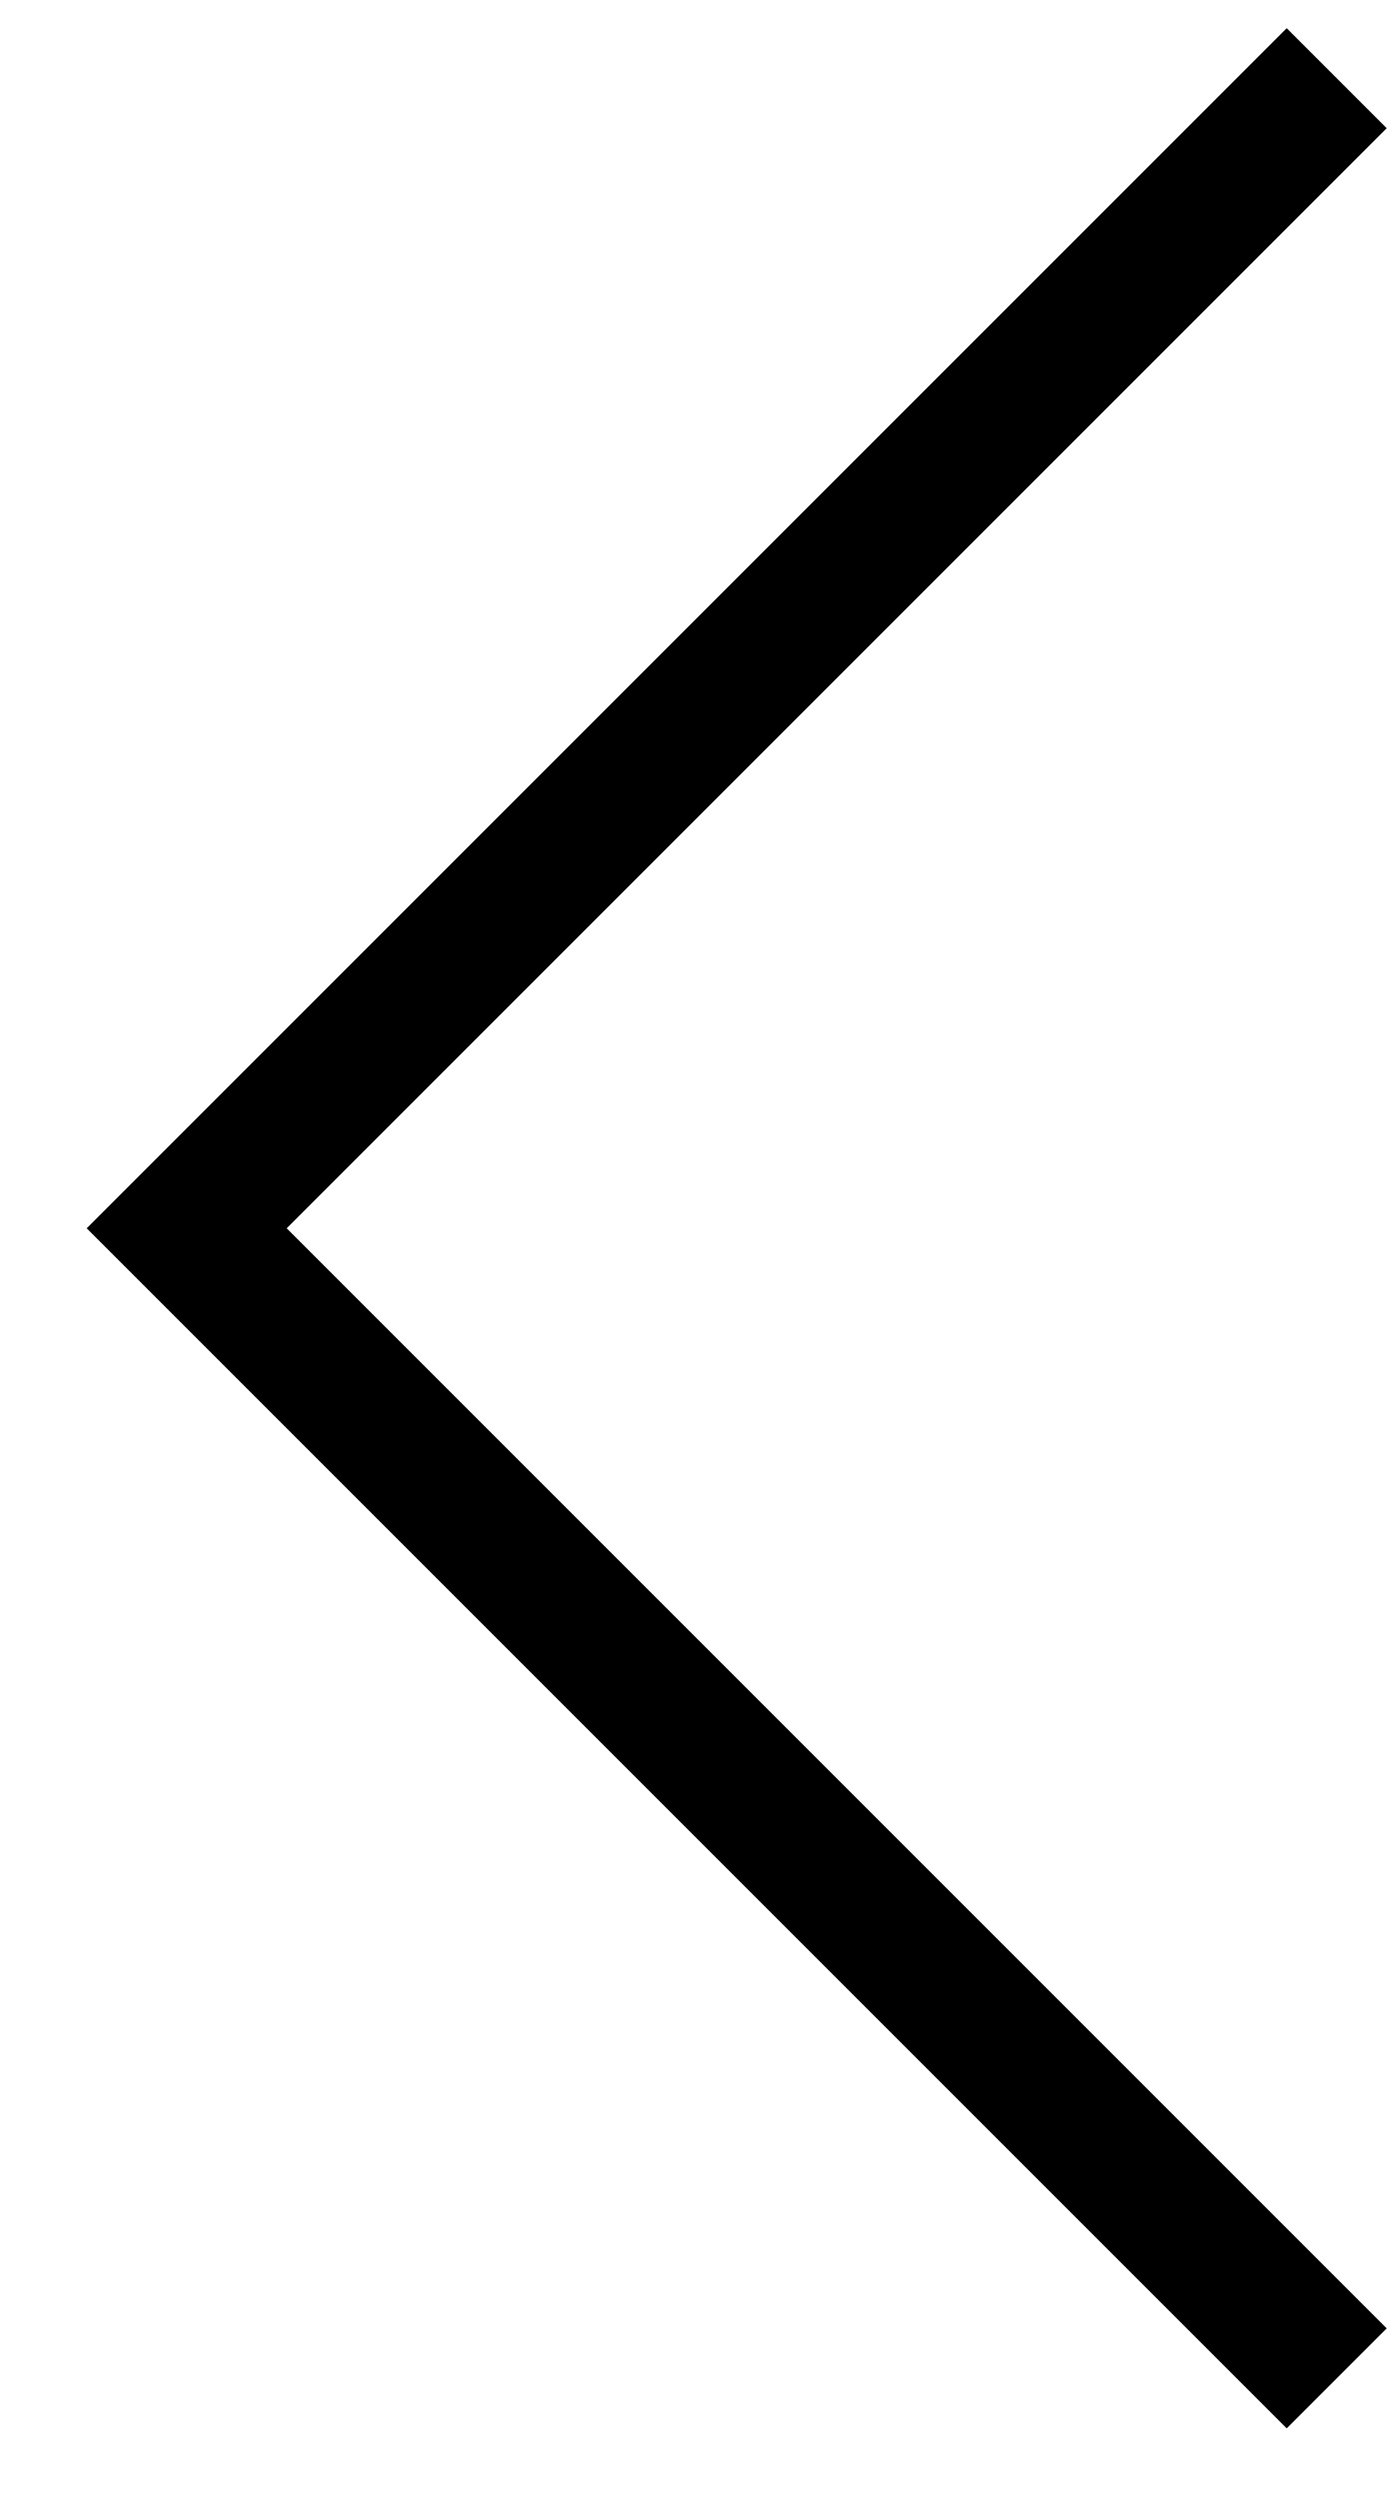 <svg class="chevron" viewBox="0 0 14 25" width="14" height="25">
<path d="M0.868 12.283L12.867 24.282L13.867 23.282L2.867 12.282L13.867 1.282L12.867 0.282L0.868 12.281L0.869 12.282L0.868 12.283Z" fill="black"></path>
</svg>
